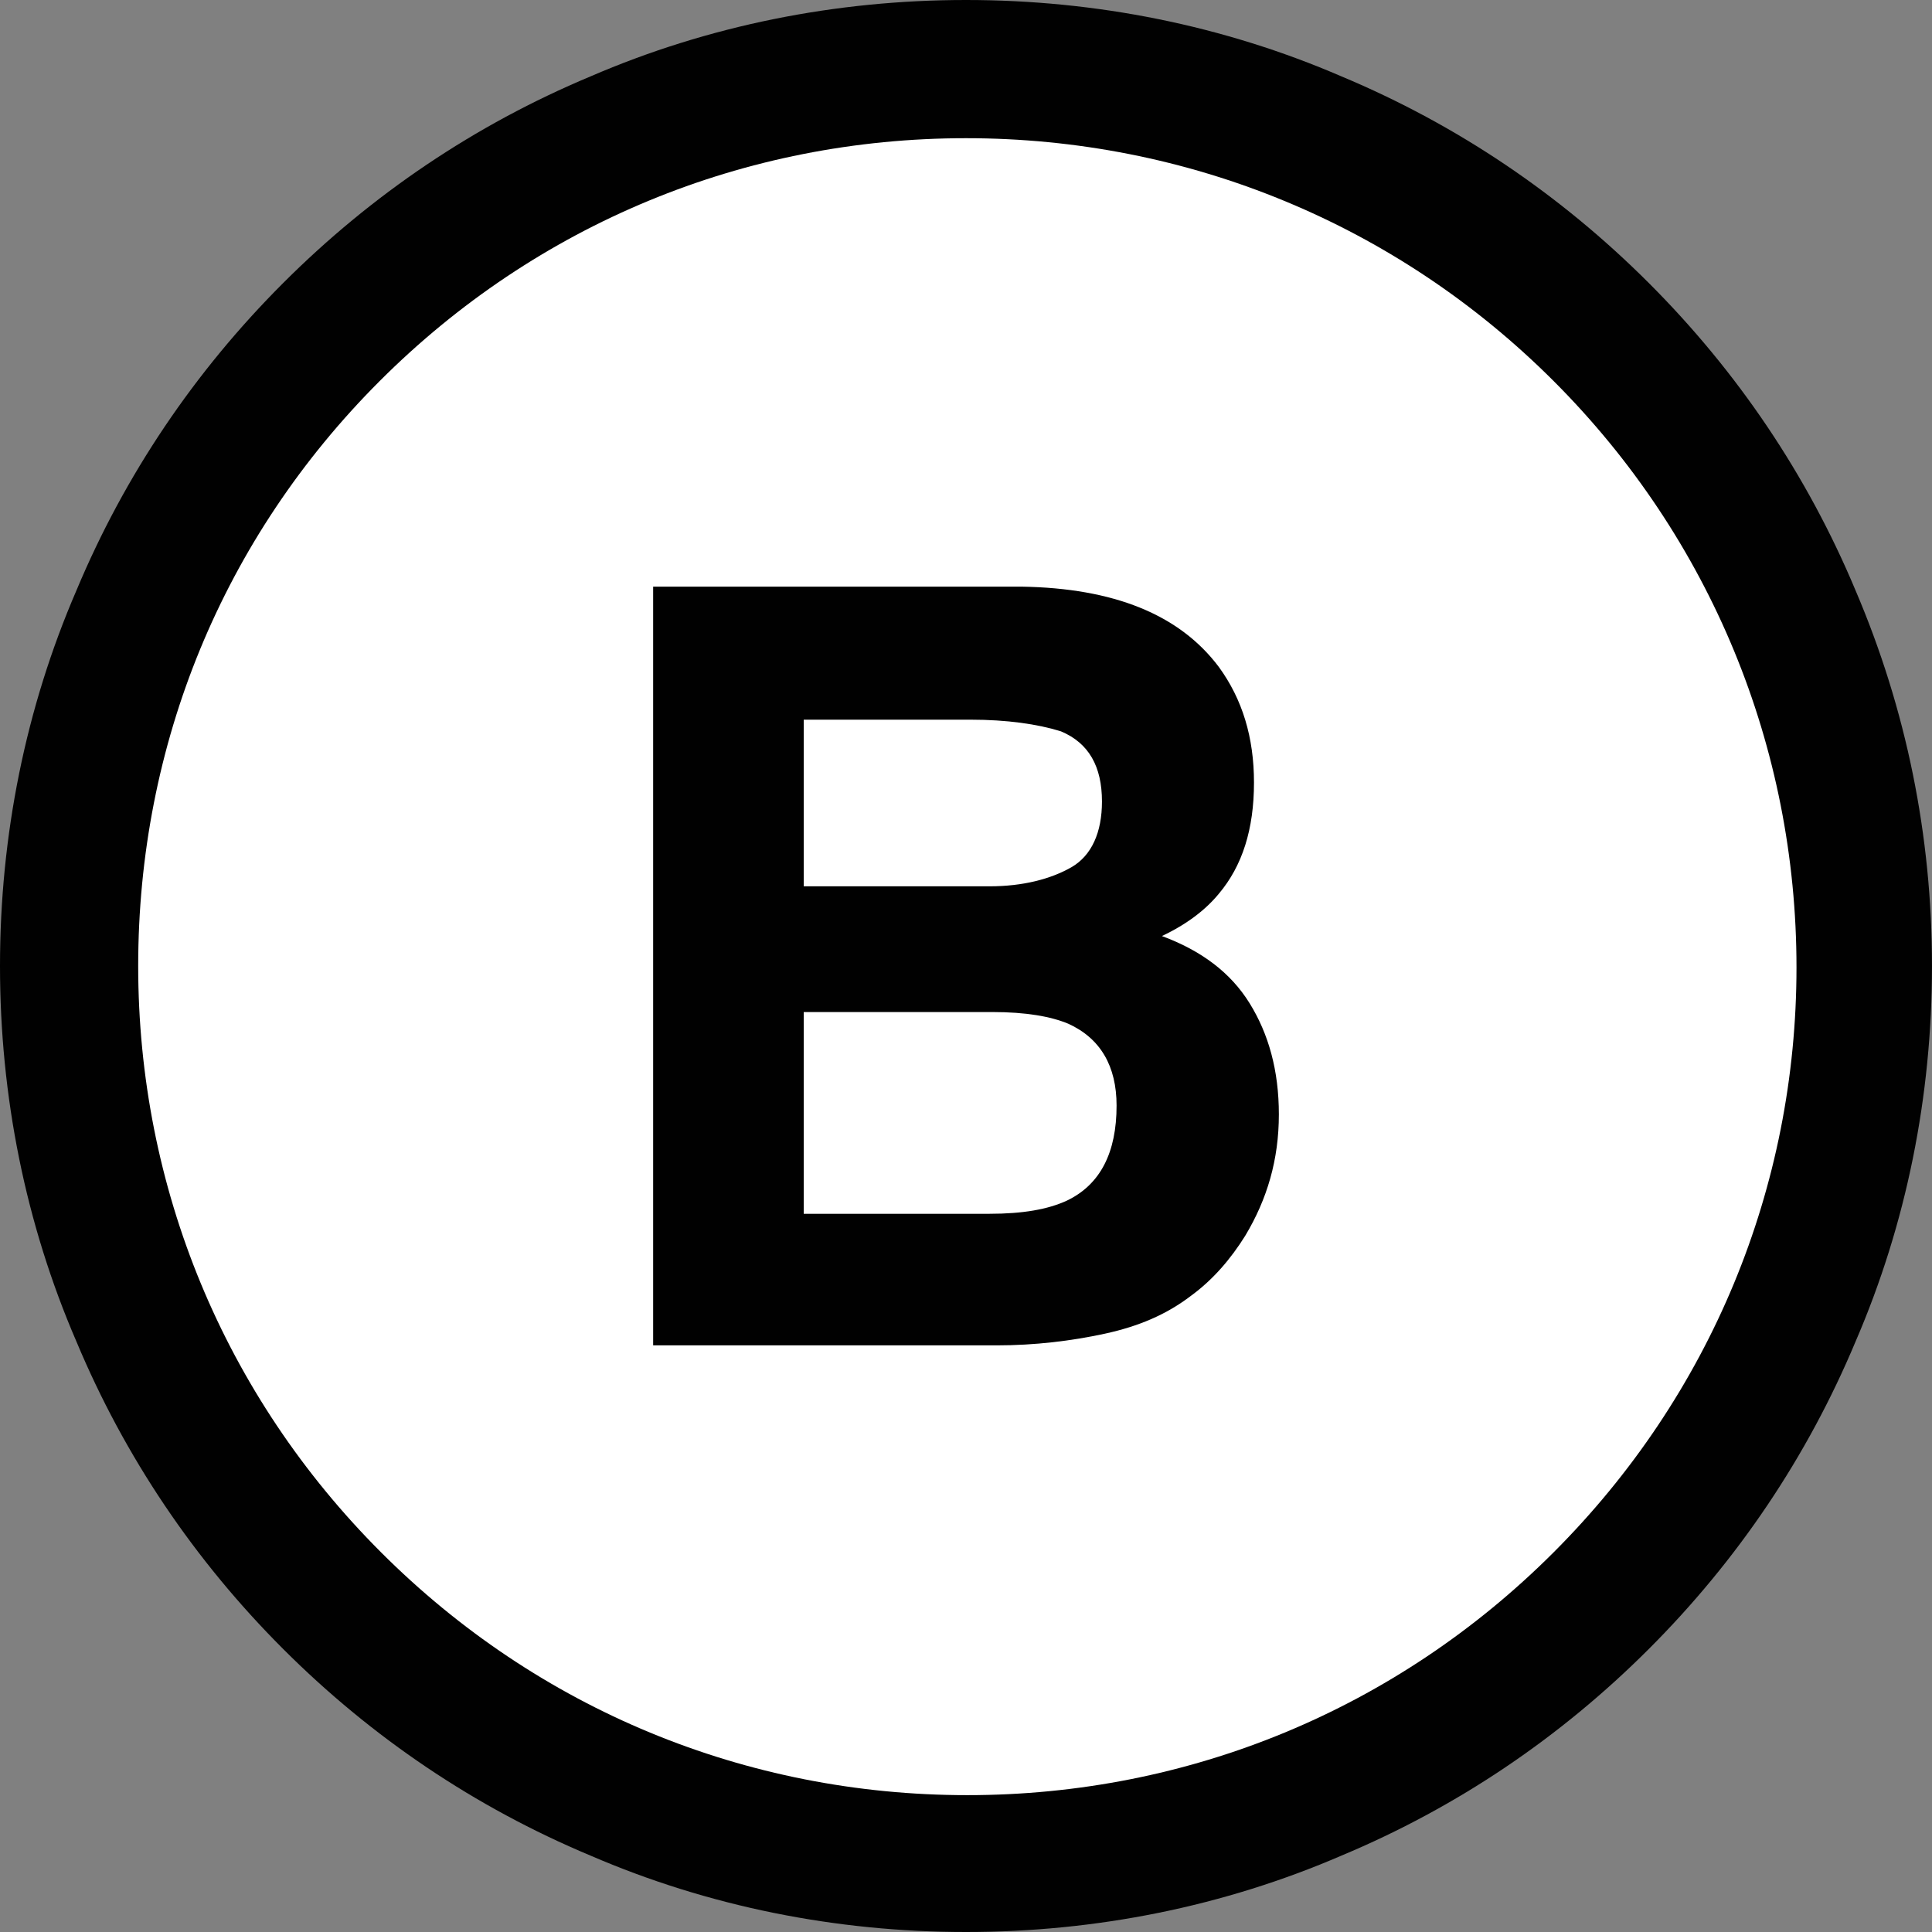 <?xml version="1.0" encoding="UTF-8" standalone="no"?>
<!-- Generator: Adobe Illustrator 16.0.0, SVG Export Plug-In . SVG Version: 6.00 Build 0)  -->

<svg
   version="1.1"
   id="_x35_0m"
   x="0px"
   y="0px"
   width="144px"
   height="144px"
   viewBox="0 0 144 144"
   enable-background="new 0 0 144 144"
   xml:space="preserve"
   sodipodi:docname="bivouac.svg"
   inkscape:version="1.2.1 (9c6d41e410, 2022-07-14)"
   xmlns:inkscape="http://www.inkscape.org/namespaces/inkscape"
   xmlns:sodipodi="http://sodipodi.sourceforge.net/DTD/sodipodi-0.dtd"
   xmlns="http://www.w3.org/2000/svg"
   xmlns:svg="http://www.w3.org/2000/svg"><rect x="0" y="0" width="144" height="144" fill="#808080" stroke="none"/><defs
   id="defs946" /><sodipodi:namedview
   id="namedview944"
   pagecolor="#ffffff"
   bordercolor="#000000"
   borderopacity="0.25"
   inkscape:showpageshadow="2"
   inkscape:pageopacity="0.0"
   inkscape:pagecheckerboard="0"
   inkscape:deskcolor="#d1d1d1"
   showgrid="false"
   inkscape:zoom="5.4722222"
   inkscape:cx="54.639594"
   inkscape:cy="72"
   inkscape:window-width="1920"
   inkscape:window-height="986"
   inkscape:window-x="-11"
   inkscape:window-y="-11"
   inkscape:window-maximized="1"
   inkscape:current-layer="_x35_0m" />
<g
   id="g941">
	<path
   fill="#010101"
   d="M72,144c-9.7,0-19.2-1.9-28-5.7c-8.6-3.6-16.3-8.8-22.9-15.399C14.5,116.3,9.3,108.6,5.7,100   C1.9,91.2,0,81.7,0,72s1.9-19.2,5.7-28c3.6-8.6,8.8-16.3,15.4-22.9S35.4,9.3,44,5.7C52.8,1.9,62.3,0,72,0s19.2,1.9,28,5.7   c8.6,3.6,16.3,8.8,22.9,15.4c6.6,6.6,11.8,14.3,15.399,22.9c3.8,8.9,5.7,18.3,5.7,28s-1.9,19.2-5.7,28   c-3.6,8.6-8.8,16.3-15.399,22.9C116.3,129.5,108.6,134.7,100,138.3C91.2,142.1,81.7,144,72,144z"
   id="path933" />
	<path
   fill="#FFFFFF"
   d="M72,10.3c-16.5,0-32,6.4-43.7,18.1c-11.7,11.7-18,27.1-18,43.6s6.4,32,18.1,43.7   c11.7,11.7,27.2,18.1,43.7,18.1c16.5,0,32-6.399,43.7-18.1S133.9,88.5,133.9,72.1s-6.4-32-18.101-43.7   C104.1,16.7,88.5,10.3,72,10.3z"
   id="path935" />
	<g
   id="g939">
		<path
   fill="#010101"
   d="M 74.288,100.275 H 48.682 V 43.725 H 76.141 c 6.865,0.109 11.768,2.07 14.71,5.993 1.743,2.397 2.614,5.23 2.614,8.608 0,3.487 -0.872,6.211 -2.614,8.281 -0.981,1.199 -2.397,2.288 -4.249,3.16 2.942,1.09 5.121,2.724 6.538,5.012 1.416,2.288 2.179,5.012 2.179,8.281 0,3.379 -0.872,6.321 -2.506,9.045 -1.09,1.743 -2.397,3.269 -4.032,4.467 -1.852,1.416 -3.923,2.288 -6.429,2.833 -2.506,0.544 -5.23,0.871 -8.063,0.871 z m 5.557,-35.63 c 1.525,-0.872 2.289,-2.615 2.289,-4.903 0,-2.615 -0.981,-4.358 -3.052,-5.23 -1.743,-0.545 -4.03,-0.872 -6.754,-0.872 H 59.905 v 12.421 h 13.838 c 2.506,0 4.576,-0.545 6.102,-1.416 z M 73.961,75.432 H 59.905 v 15.037 h 13.838 c 2.506,0 4.358,-0.328 5.775,-0.981 2.506,-1.199 3.705,-3.596 3.705,-7.082 0,-2.942 -1.2,-5.012 -3.597,-6.102 -1.306,-0.545 -3.159,-0.872 -5.665,-0.872 z"
   id="path937"
   inkscape:label="path937"
   style="stroke-width:1.09" />
	</g>
</g>
</svg>

